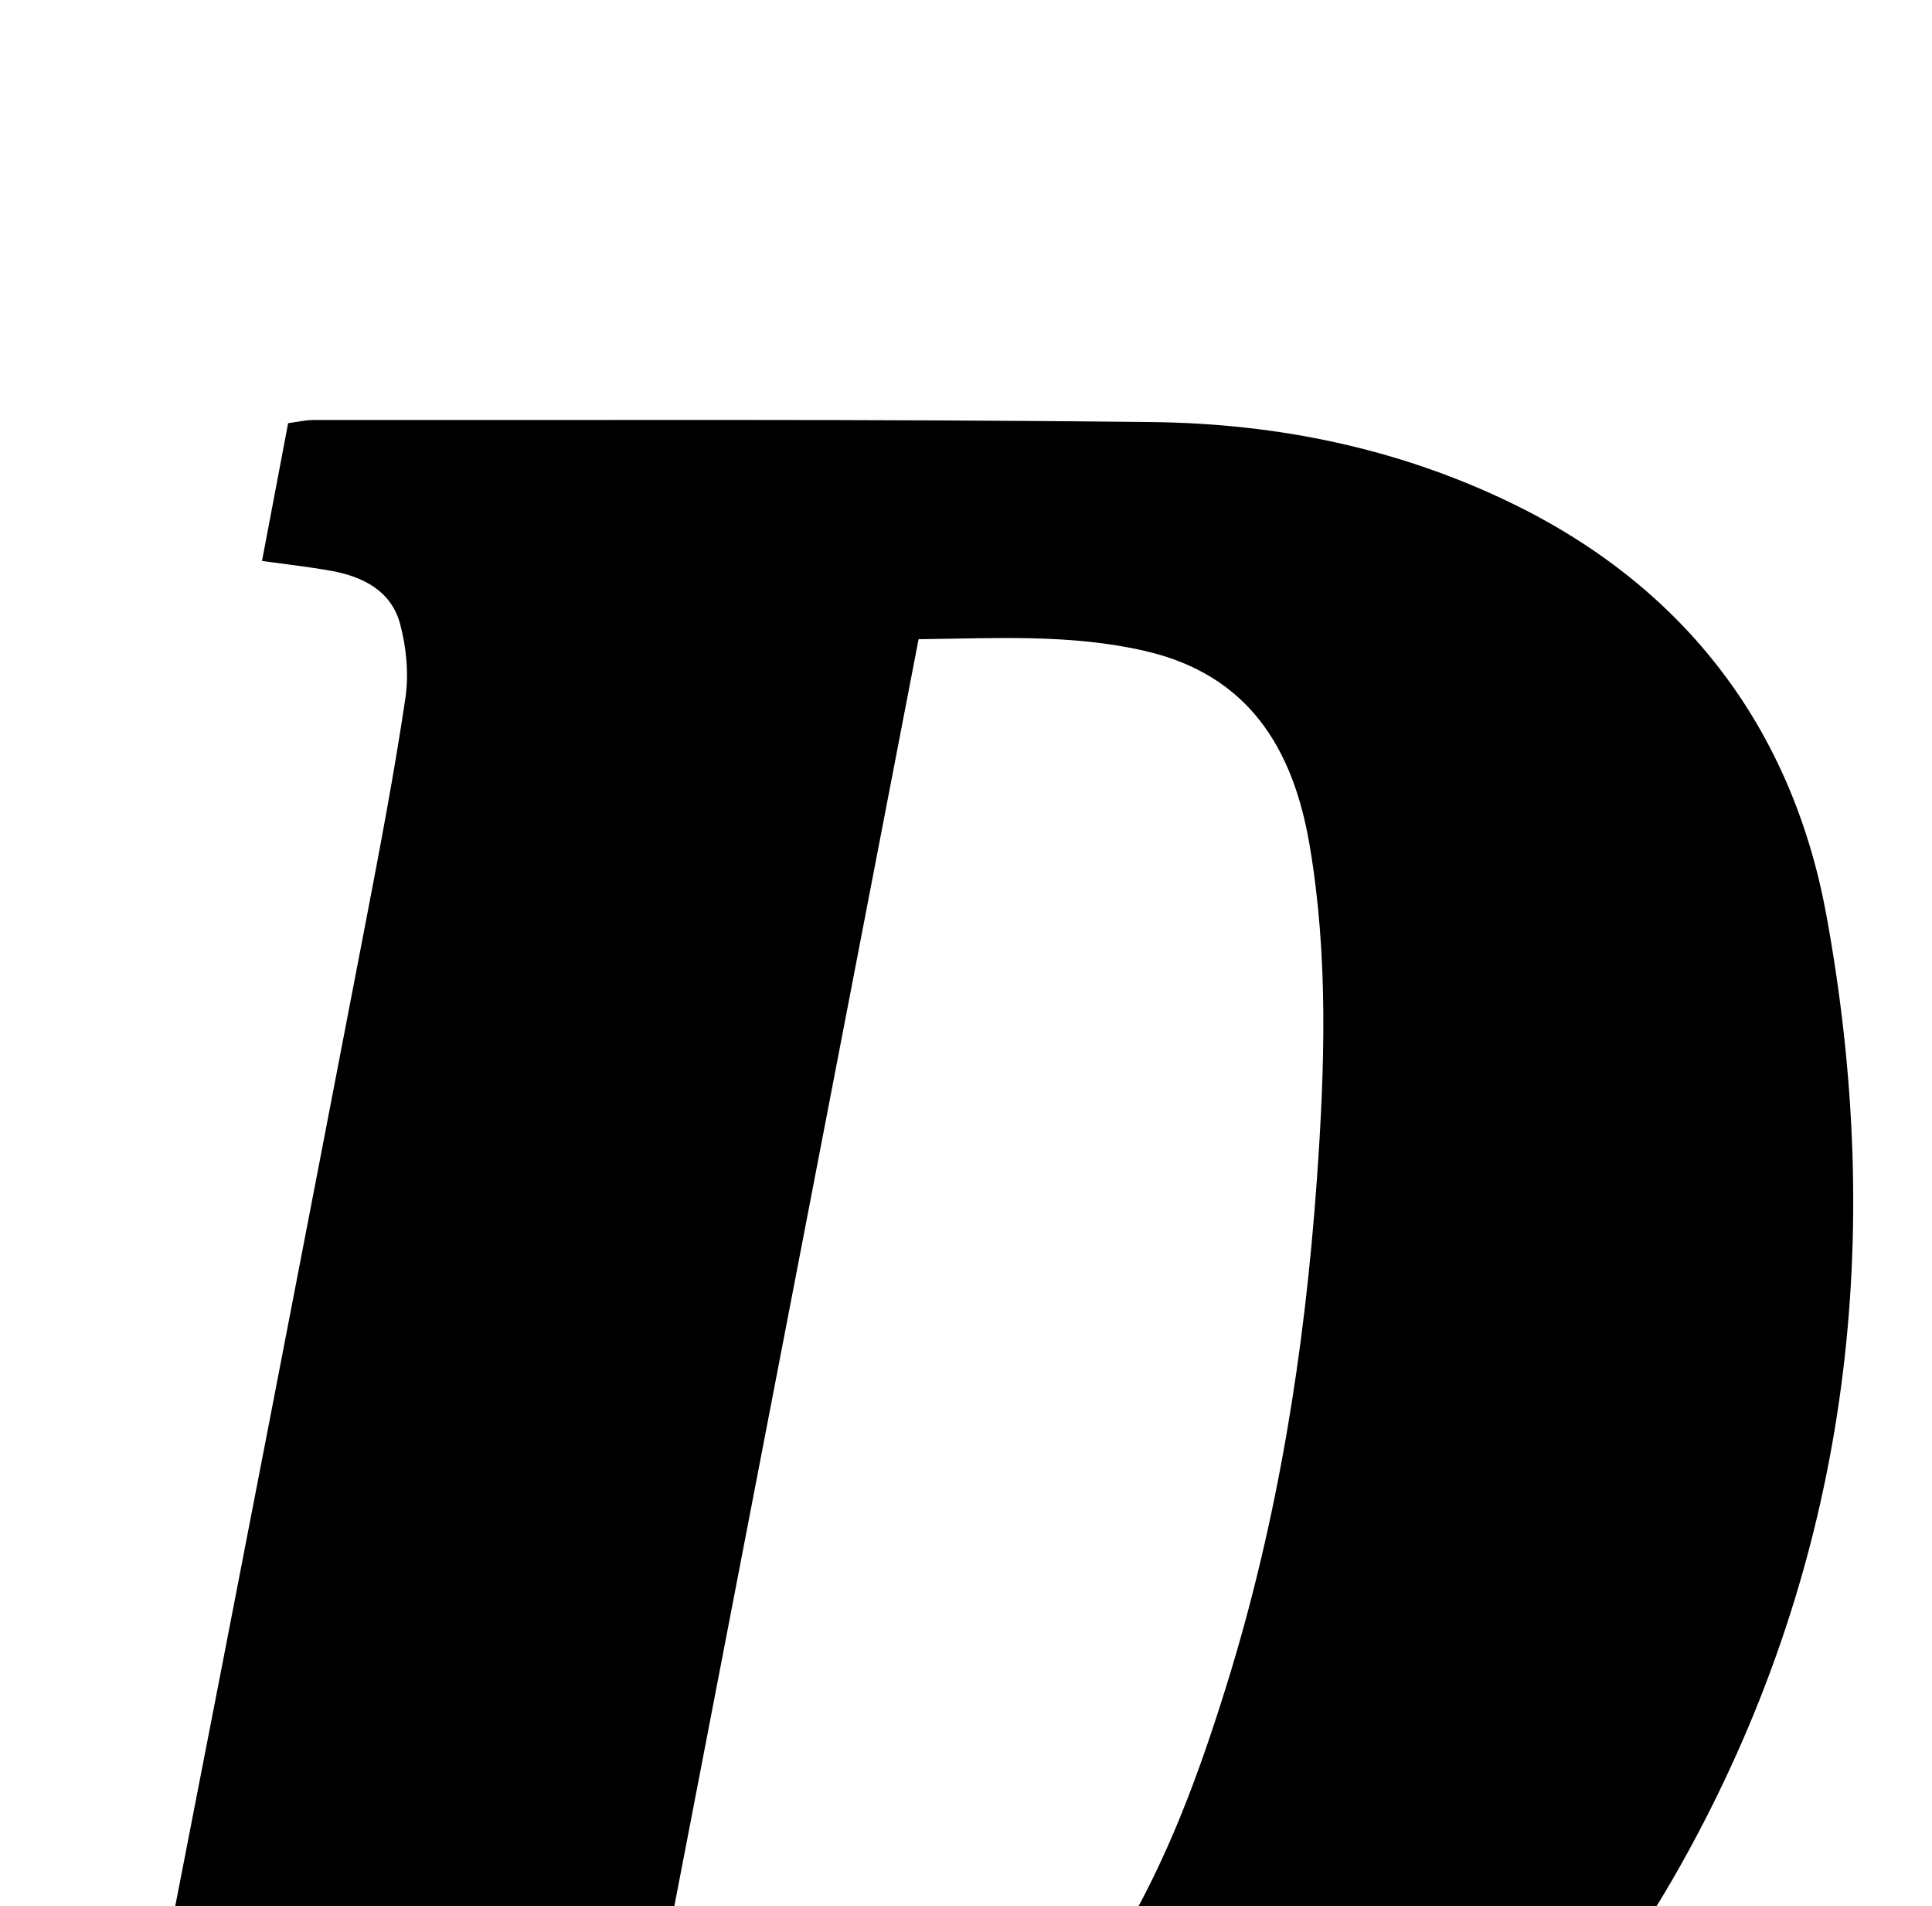 <?xml version="1.0" encoding="iso-8859-1"?>
<!-- Generator: Adobe Illustrator 25.2.1, SVG Export Plug-In . SVG Version: 6.00 Build 0)  -->
<svg version="1.1" xmlns="http://www.w3.org/2000/svg" xmlns:xlink="http://www.w3.org/1999/xlink" x="0px" y="0px"
	 viewBox="0 0 230.122 227.013" style="enable-background:new 0 0 230.122 227.013;" xml:space="preserve">
<g>
	<path d="M-9.382,277.001c0.956-5.57,1.813-10.567,2.706-15.768c2.469-0.361,4.73-0.79,7.011-1.008
		c8.257-0.788,13.567-5.395,15.859-13.082c1.99-6.673,3.392-13.541,4.728-20.387c7.613-39.007,15.149-78.029,22.663-117.056
		c1.698-8.818,3.375-17.647,4.698-26.526c0.427-2.867,0.128-6.023-0.618-8.84c-1.044-3.945-4.402-5.663-8.218-6.352
		c-2.592-0.468-5.217-0.753-8.239-1.177c1.057-5.575,2.065-10.892,3.111-16.41c1.102-0.143,2.059-0.376,3.015-0.375
		c33.317,0.034,66.637-0.138,99.95,0.247c14.904,0.173,29.411,3.135,42.971,9.76c20.645,10.086,33.256,26.921,37.295,49
		c6.955,38.021,2.855,75.04-15.451,109.596c-9.709,18.328-22.529,34.207-41.322,44.268c-14.145,7.572-29.375,11.58-45.241,13.016
		c-8.937,0.809-17.951,1.012-26.932,1.047c-30.652,0.121-61.304,0.046-91.957,0.046C-5.153,277.001-6.954,277.001-9.382,277.001z
		 M75.238,253.365c8.895-0.466,17.202-0.555,25.429-1.409c14.112-1.466,25.016-8.34,32.452-20.566
		c5.837-9.598,9.663-20.033,12.978-30.685c6.11-19.633,9.31-39.811,10.76-60.257c0.942-13.282,1.383-26.621-0.876-39.844
		c-1.965-11.502-7.28-20.244-19.601-23.081c-8.861-2.041-17.78-1.503-26.967-1.397C98.035,135.137,86.721,193.816,75.238,253.365z"
		/>
</g>
</svg>

